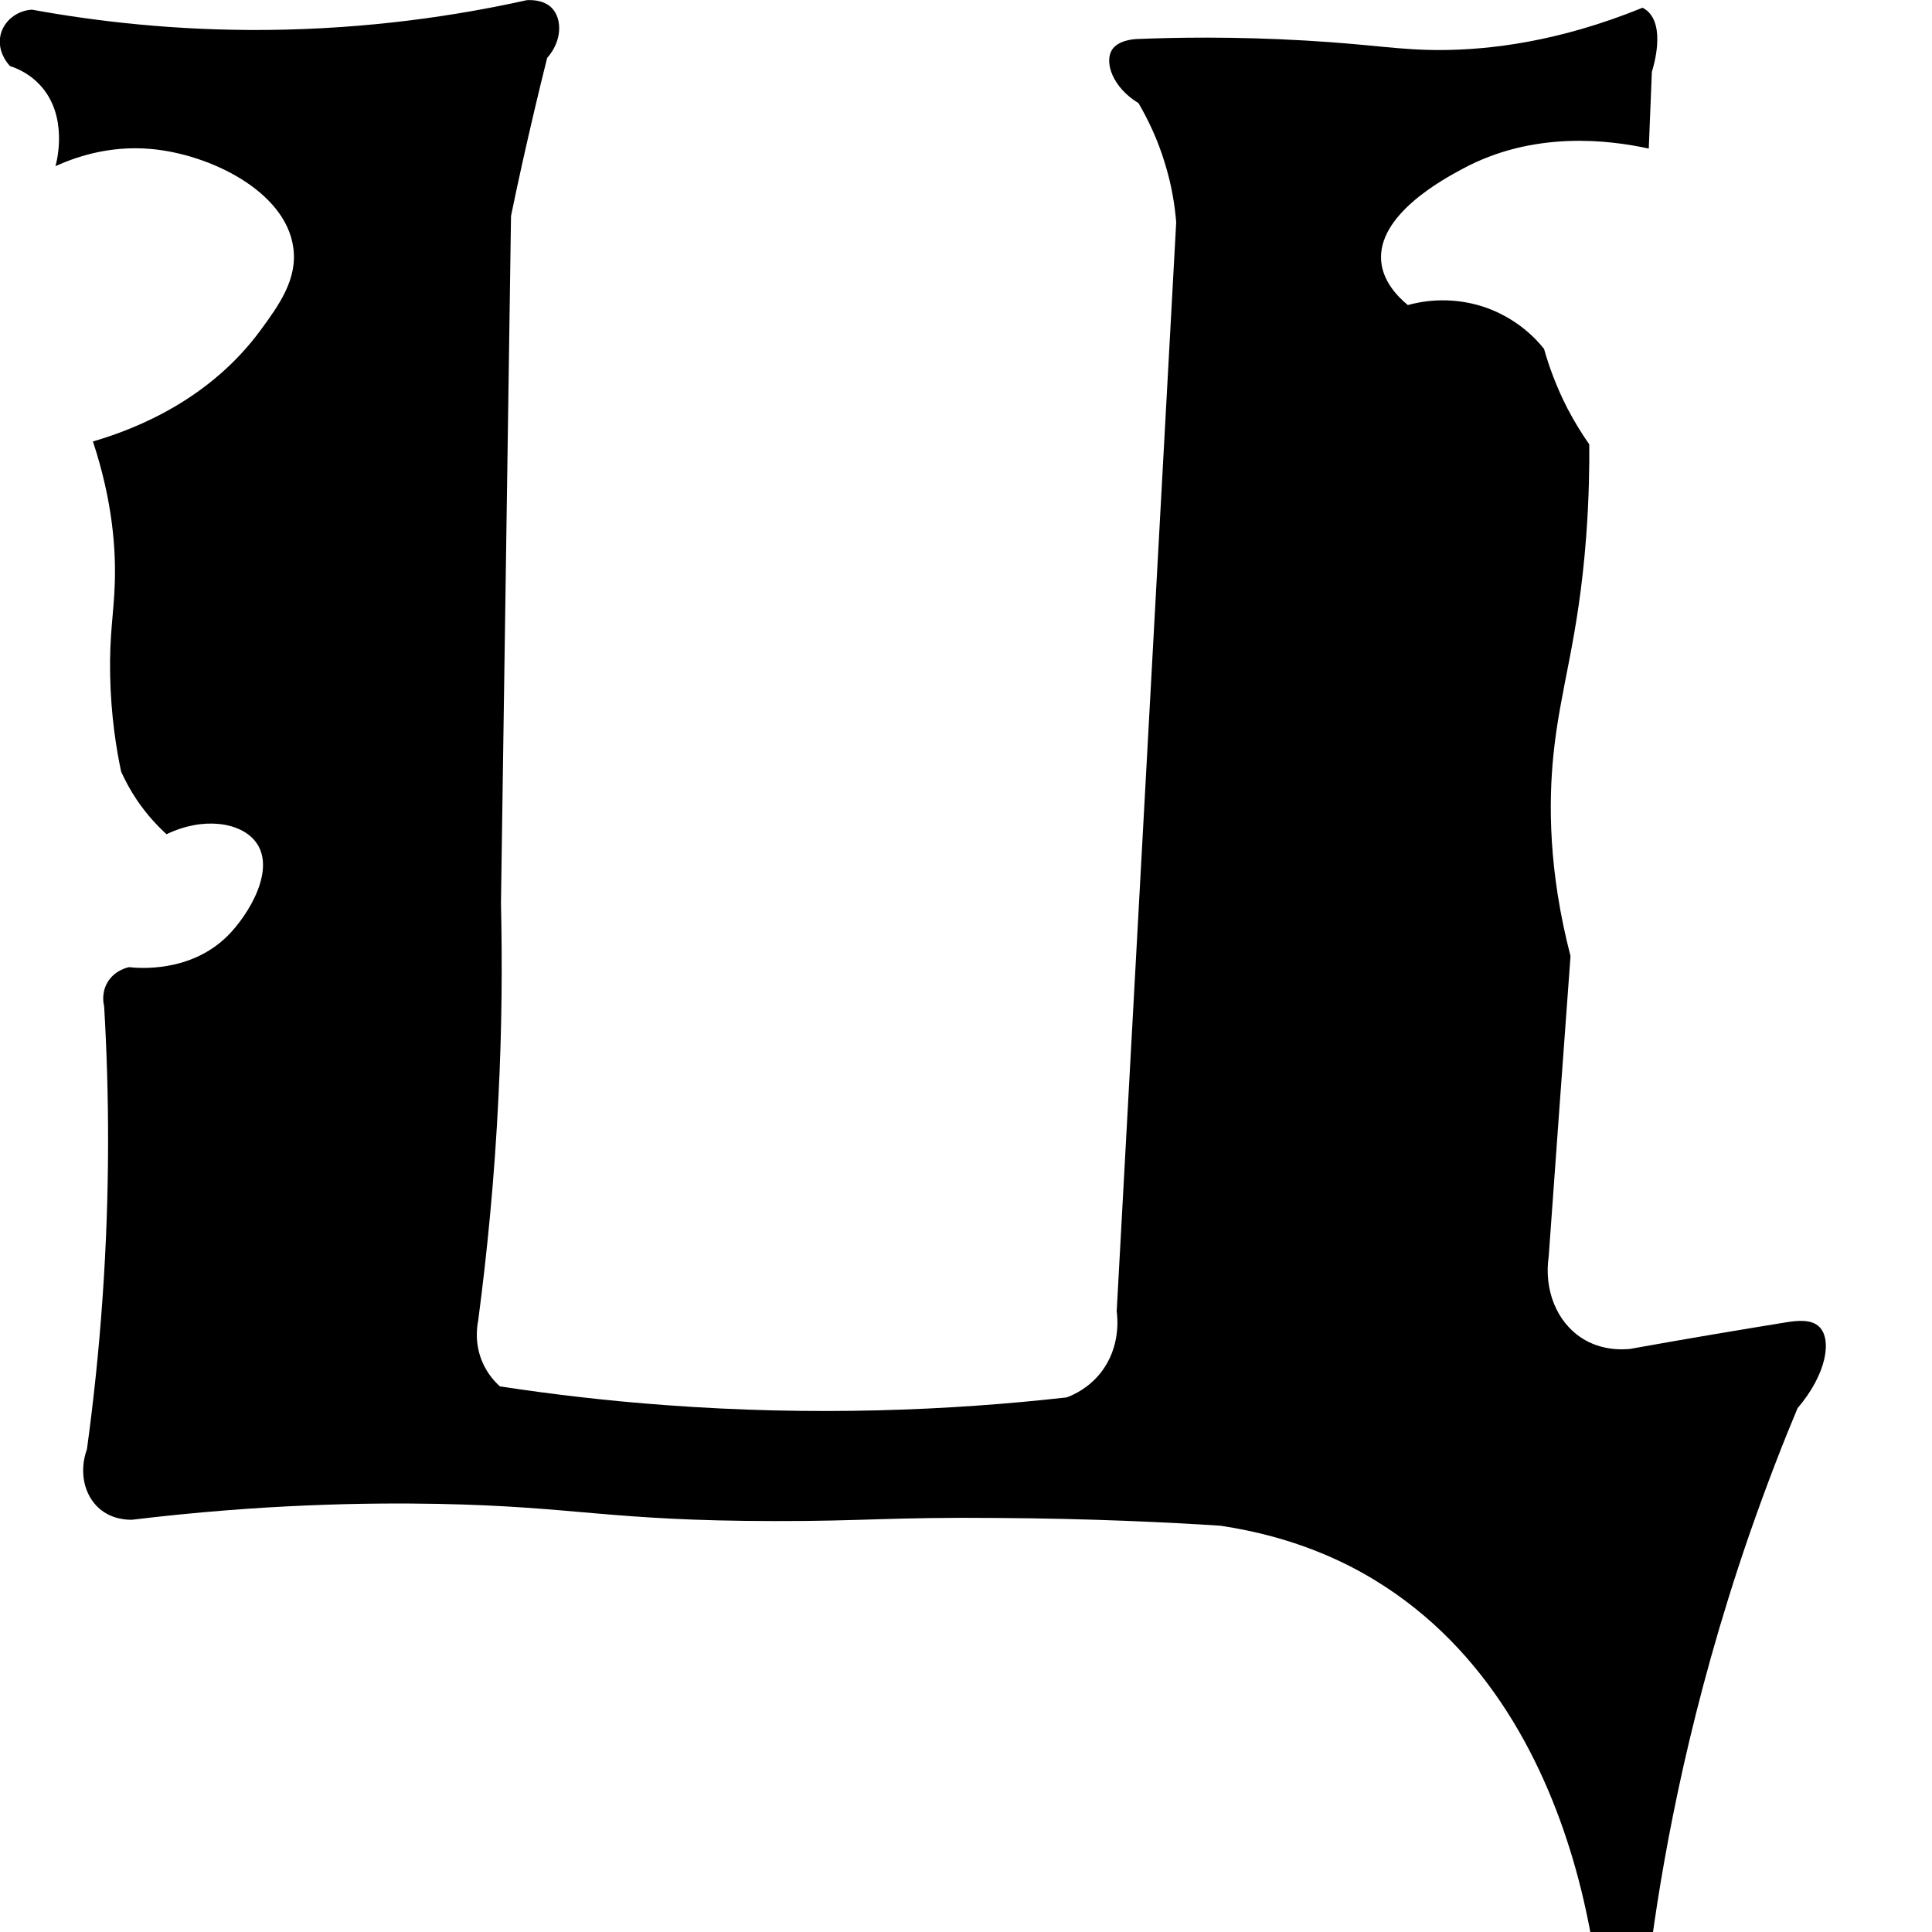<?xml version="1.0" encoding="utf-8"?>
<!-- Generator: Adobe Illustrator 19.2.0, SVG Export Plug-In . SVG Version: 6.00 Build 0)  -->
<svg version="1.1" id="Layer_1" xmlns="http://www.w3.org/2000/svg" xmlns:xlink="http://www.w3.org/1999/xlink" x="0px" y="0px"
	 viewBox="0 0 1000 1000" style="enable-background:new 0 0 1000 1000;" xml:space="preserve">
<path id="XMLID_68_" d="M68.5,786.6c-2.6,0.1-10.5-0.1-17-5.7c-8-6.9-10.7-19.2-6.5-30.8c3.4-24.8,6.2-51.1,8.1-78.6
	c3.8-54.5,3.5-105.1,0.8-150.7c-0.3-1.2-1.5-6.6,1.6-12.1c3.7-6.5,10.4-7.9,11.3-8.1c4.5,0.5,31.6,3.1,51-16.2
	c11-11,25.2-34.5,14.6-48.6c-7.9-10.4-27.4-13.1-46.2-4c-4.7-4.3-10.2-10.1-15.4-17.8c-3.5-5.2-6.1-10.2-8.1-14.6
	c-2.4-11.3-5.3-28.7-5.7-50.2c-0.4-21,1.9-31.5,2.4-47c0.6-17.1-0.9-42.2-11.3-73.7c23-6.7,60.6-22,86.7-57.5
	c9.7-13.2,19.3-26.6,17-42.9c-4-29.1-43.1-48.3-73.7-51c-22.3-2-40.1,4.7-49.4,8.9c0.6-2,7-26-8.1-42.1c-5.1-5.5-11.1-8.3-15.4-9.7
	C4.8,33.8-1.8,27,0.3,18C2,10.9,8.6,5.5,16.5,5C50,11.1,91,15.9,138,15.5c53-0.5,98.6-7.4,134.6-15.4c1.6-0.1,8.5-0.5,13,4
	c5.5,5.7,5.4,17.1-2.4,25.9c-4.5,17.9-8.8,36.3-13,55.1c-2,9-3.9,17.9-5.7,26.7c-1.7,118.5-3.5,237.1-5.2,355.6
	c0.7,31.4,0.5,65-1.3,100.4c-2,41.4-5.8,80.1-10.5,115.8c-0.7,3.5-1.9,12.3,2.4,21.9c2.7,6,6.4,9.9,8.9,12.1
	c27,4.1,55.7,7.5,85.9,9.7c77,5.7,146.9,2.8,207.4-4c3.8-1.4,11.6-5,17.8-13c10.3-13.3,8.5-28.5,8.1-31.6
	c10.3-187.9,20.5-375.8,30.8-563.7c-0.7-8.3-2.2-18.6-5.7-30c-3.9-13.1-9.2-23.7-13.8-31.6c-13.5-8.2-17.7-21.1-13.8-27.5
	c3.1-5,10.8-5.6,13-5.7c19.5-0.8,49.9-1.4,87.5,0.8c35.8,2.1,48.1,5,70.5,4.9c24.2-0.2,59.7-4,103.7-21.9c0.9,0.5,1.7,1,2.4,1.6
	c9.5,8.2,3.3,28.7,2.4,31.6c-0.5,13.2-1.1,26.5-1.6,39.7c-20.2-4.4-59.4-9.5-96.4,10.5c-10.3,5.5-44.2,23.9-42.1,47.8
	c0.9,10.3,8.2,18.1,13.8,22.7c5.7-1.6,20.9-5,38.9,0.8c17.7,5.8,27.9,17.2,31.6,21.9c2.5,8.9,6.3,19.5,12.1,30.8
	c3.7,7.1,7.6,13.3,11.3,18.6c0.1,10.9-0.1,27.6-1.6,47.8c-4.1,54.1-13.5,78.1-17,113.4c-2.4,24.2-2.6,59.4,8.9,103.7
	c-3.8,51.8-7.6,103.7-11.3,155.5c-2.5,17.2,4.1,33.7,17,42.1c10.1,6.6,20.9,6.1,25.1,5.7c29.4-5.3,56.4-9.8,81-13.8
	c5.1-0.8,12.8-1.8,17,2.4c6.6,6.6,3.8,24.4-11.3,42.1c-6.9,16.4-15.8,39-25.2,66.1c-30.1,87.3-43.6,161.6-50.1,208.5
	c-5.5,39.2-10.2,88.6-10.5,145.8c-0.2,8.9-6.4,14.3-10.5,13.8c-3.8-0.5-7.9-6.2-7.3-13.8c-0.9-7.3-2.1-19.3-1.6-34
	c0.5-16.5,2.9-28.6,3.2-30.8c4.7-27,0.3-195.2-116.6-266.5c-15.2-9.3-41.6-22.6-80.2-28.3c-26.3-1.7-66.2-3.7-115-4
	c-56.4-0.5-69.5,1.7-115.8,1.6c-85.7-0.1-102.3-7.5-174.1-8.9C189,777.7,134.8,778.6,68.5,786.6z"/>
</svg>
